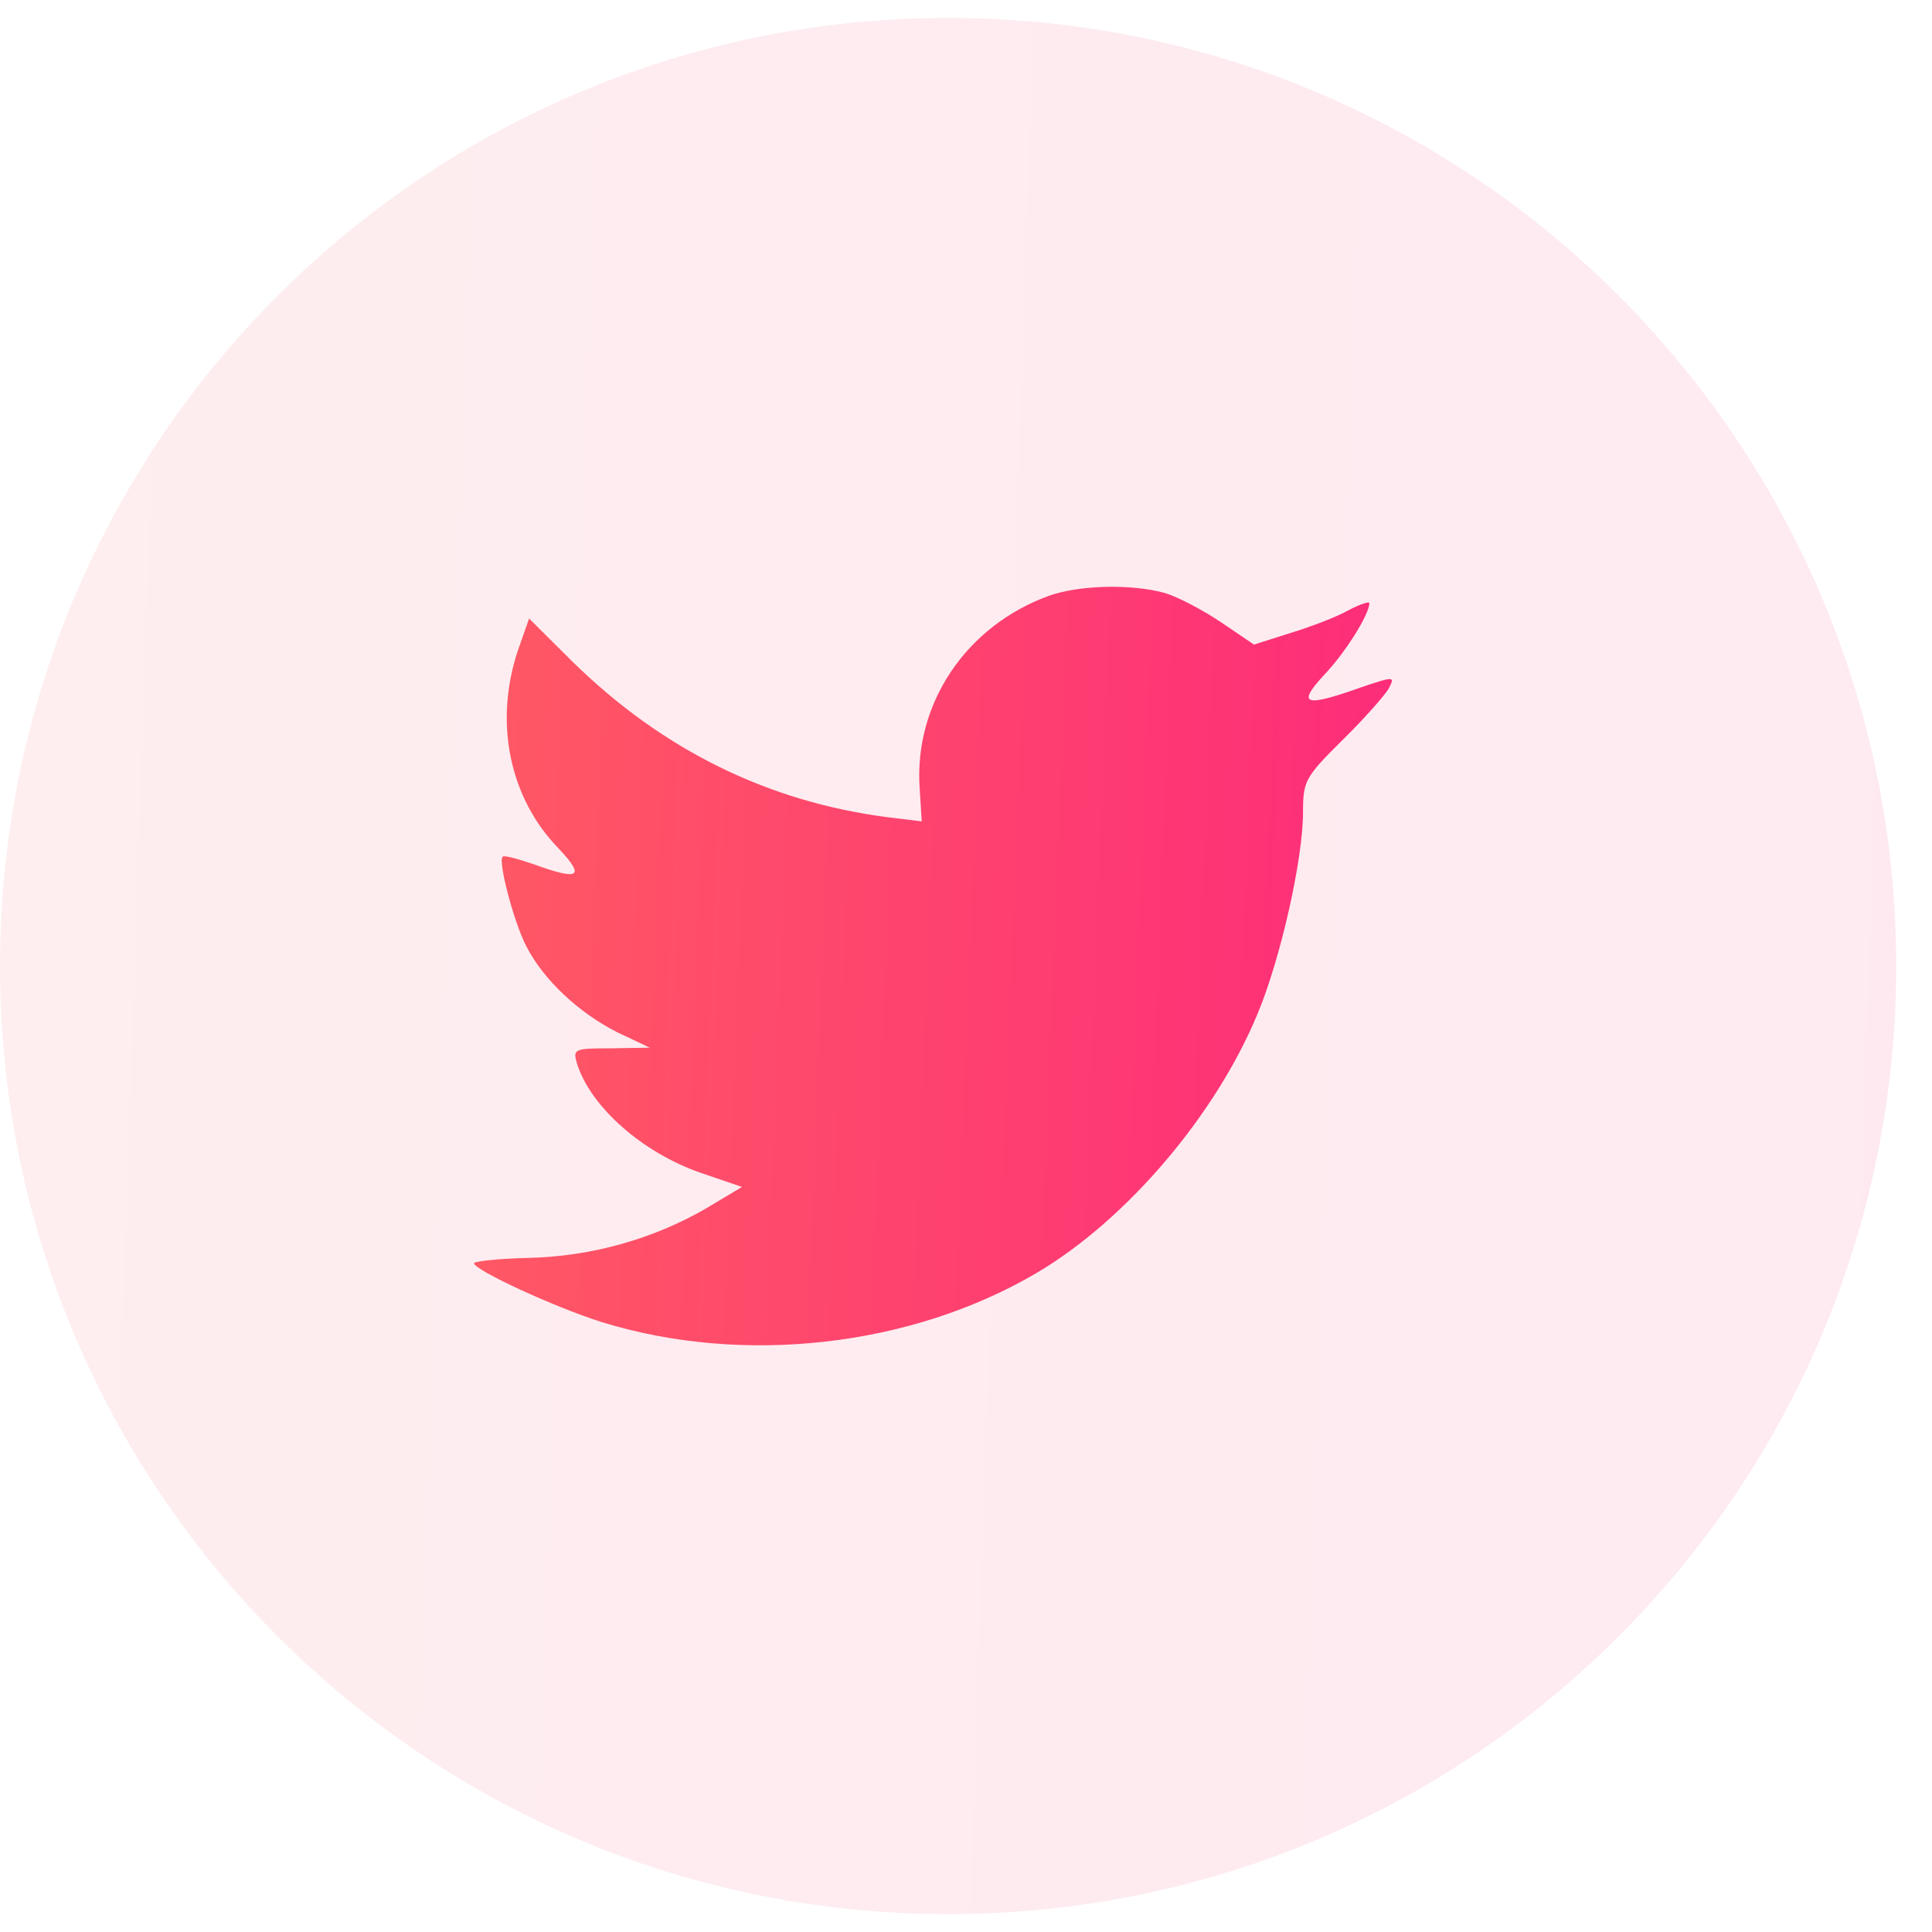 <svg width="36" height="36" viewBox="0 0 36 36" fill="none" xmlns="http://www.w3.org/2000/svg">
<path opacity="0.1" fill-rule="evenodd" clip-rule="evenodd" d="M0 18.001C0 8.244 7.91 0.334 17.667 0.334C27.424 0.334 35.333 8.244 35.333 18.001C35.333 27.758 27.424 35.667 17.667 35.667C7.91 35.667 0 27.758 0 18.001Z" fill="url(#paint0_linear_19_1810)"/>
<path fill-rule="evenodd" clip-rule="evenodd" d="M17.137 14.694L17.175 15.305L16.557 15.23C14.308 14.943 12.343 13.97 10.675 12.336L9.859 11.525L9.649 12.124C9.204 13.459 9.488 14.868 10.415 15.817C10.909 16.341 10.798 16.415 9.945 16.104C9.649 16.004 9.389 15.929 9.365 15.966C9.278 16.054 9.575 17.189 9.81 17.638C10.131 18.262 10.786 18.873 11.502 19.235L12.108 19.522L11.391 19.534C10.699 19.534 10.675 19.547 10.749 19.809C10.996 20.62 11.972 21.48 13.06 21.855L13.826 22.117L13.158 22.516C12.17 23.09 11.008 23.414 9.847 23.439C9.291 23.452 8.833 23.502 8.833 23.539C8.833 23.664 10.341 24.362 11.218 24.637C13.85 25.448 16.977 25.099 19.325 23.714C20.993 22.728 22.661 20.769 23.44 18.873C23.86 17.863 24.28 16.016 24.28 15.13C24.28 14.556 24.317 14.482 25.009 13.796C25.417 13.396 25.8 12.96 25.874 12.835C25.998 12.598 25.985 12.598 25.355 12.81C24.305 13.184 24.157 13.134 24.676 12.573C25.059 12.174 25.516 11.45 25.516 11.238C25.516 11.201 25.331 11.263 25.12 11.375C24.898 11.5 24.404 11.687 24.033 11.799L23.366 12.011L22.76 11.6C22.427 11.375 21.957 11.126 21.71 11.051C21.08 10.876 20.116 10.901 19.547 11.101C18.003 11.662 17.026 13.109 17.137 14.694Z" fill="url(#paint1_linear_19_1810)"/>
<defs>
<linearGradient id="paint0_linear_19_1810" x1="37.465" y1="35.667" x2="-0.478" y2="34.395" gradientUnits="userSpaceOnUse">
<stop stop-color="#FD297B"/>
<stop offset="1" stop-color="#FF5864"/>
</linearGradient>
<linearGradient id="paint1_linear_19_1810" x1="26.968" y1="25.067" x2="8.612" y2="24.323" gradientUnits="userSpaceOnUse">
<stop stop-color="#FD297B"/>
<stop offset="1" stop-color="#FF5864"/>
</linearGradient>
</defs>
</svg>
